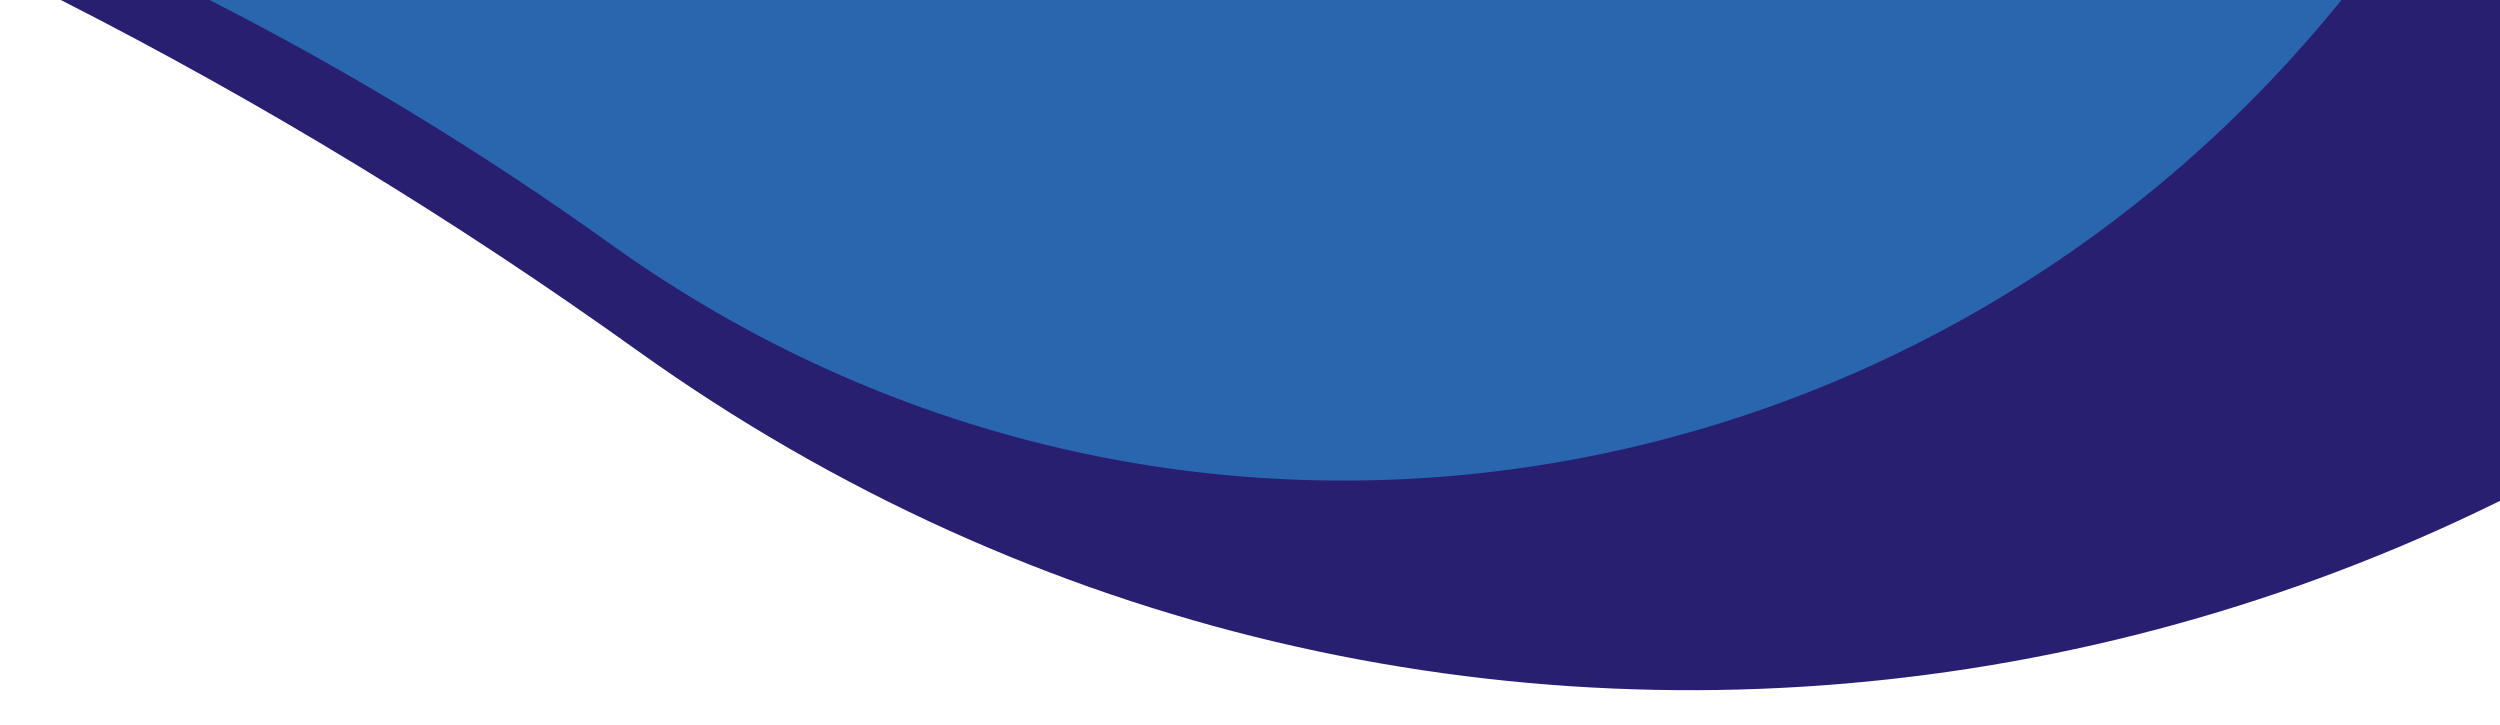 <?xml version="1.0" encoding="UTF-8"?>
<svg width="524px" height="152px" viewBox="0 0 524 152" version="1.1" xmlns="http://www.w3.org/2000/svg" xmlns:xlink="http://www.w3.org/1999/xlink">
    <!-- Generator: Sketch 55.1 (78136) - https://sketchapp.com -->
    <title>background-noodle-top2</title>
    <desc>Created with Sketch.</desc>
    <defs>
        <linearGradient x1="36.395%" y1="50.806%" x2="19.394%" y2="50.489%" id="linearGradient-1">
            <stop stop-color="#2A86CB" offset="0%"></stop>
            <stop stop-color="#2A3A65" offset="100%"></stop>
        </linearGradient>
    </defs>
    <g id="Page-1" stroke="none" stroke-width="1" fill="none" fill-rule="evenodd">
        <g id="Product-Details" transform="translate(-916, -2146)" fill-rule="nonzero">
            <g id="background-noodle-top2" transform="translate(785.5, 2374.5) scale(1, -1) translate(-785.5, -2374.5) translate(0, 2146)">
                <path d="M0,457 L0,143.297 C38.441,266.109 110.321,374.986 207.102,457 L0,457 Z M928.749,457 C970.817,435.593 1011.279,410.981 1049.799,383.37 C1216.111,264.461 1442.947,298.743 1571,457 L928.749,457 Z" id="Shape" fill="#291F71"></path>
                <path d="M0,457 L0,0 C19.618,84.606 54.776,164.543 103.569,235.481 C168.271,330.056 255.051,406.248 355.872,457 L0,457 Z M959.909,457 C989.179,442.094 1017.331,424.956 1044.132,405.73 C1159.846,322.933 1317.672,346.804 1406.768,457 L959.909,457 Z" id="Shape" fill="url(#linearGradient-1)" opacity="0.685"></path>
            </g>
        </g>
    </g>
</svg>